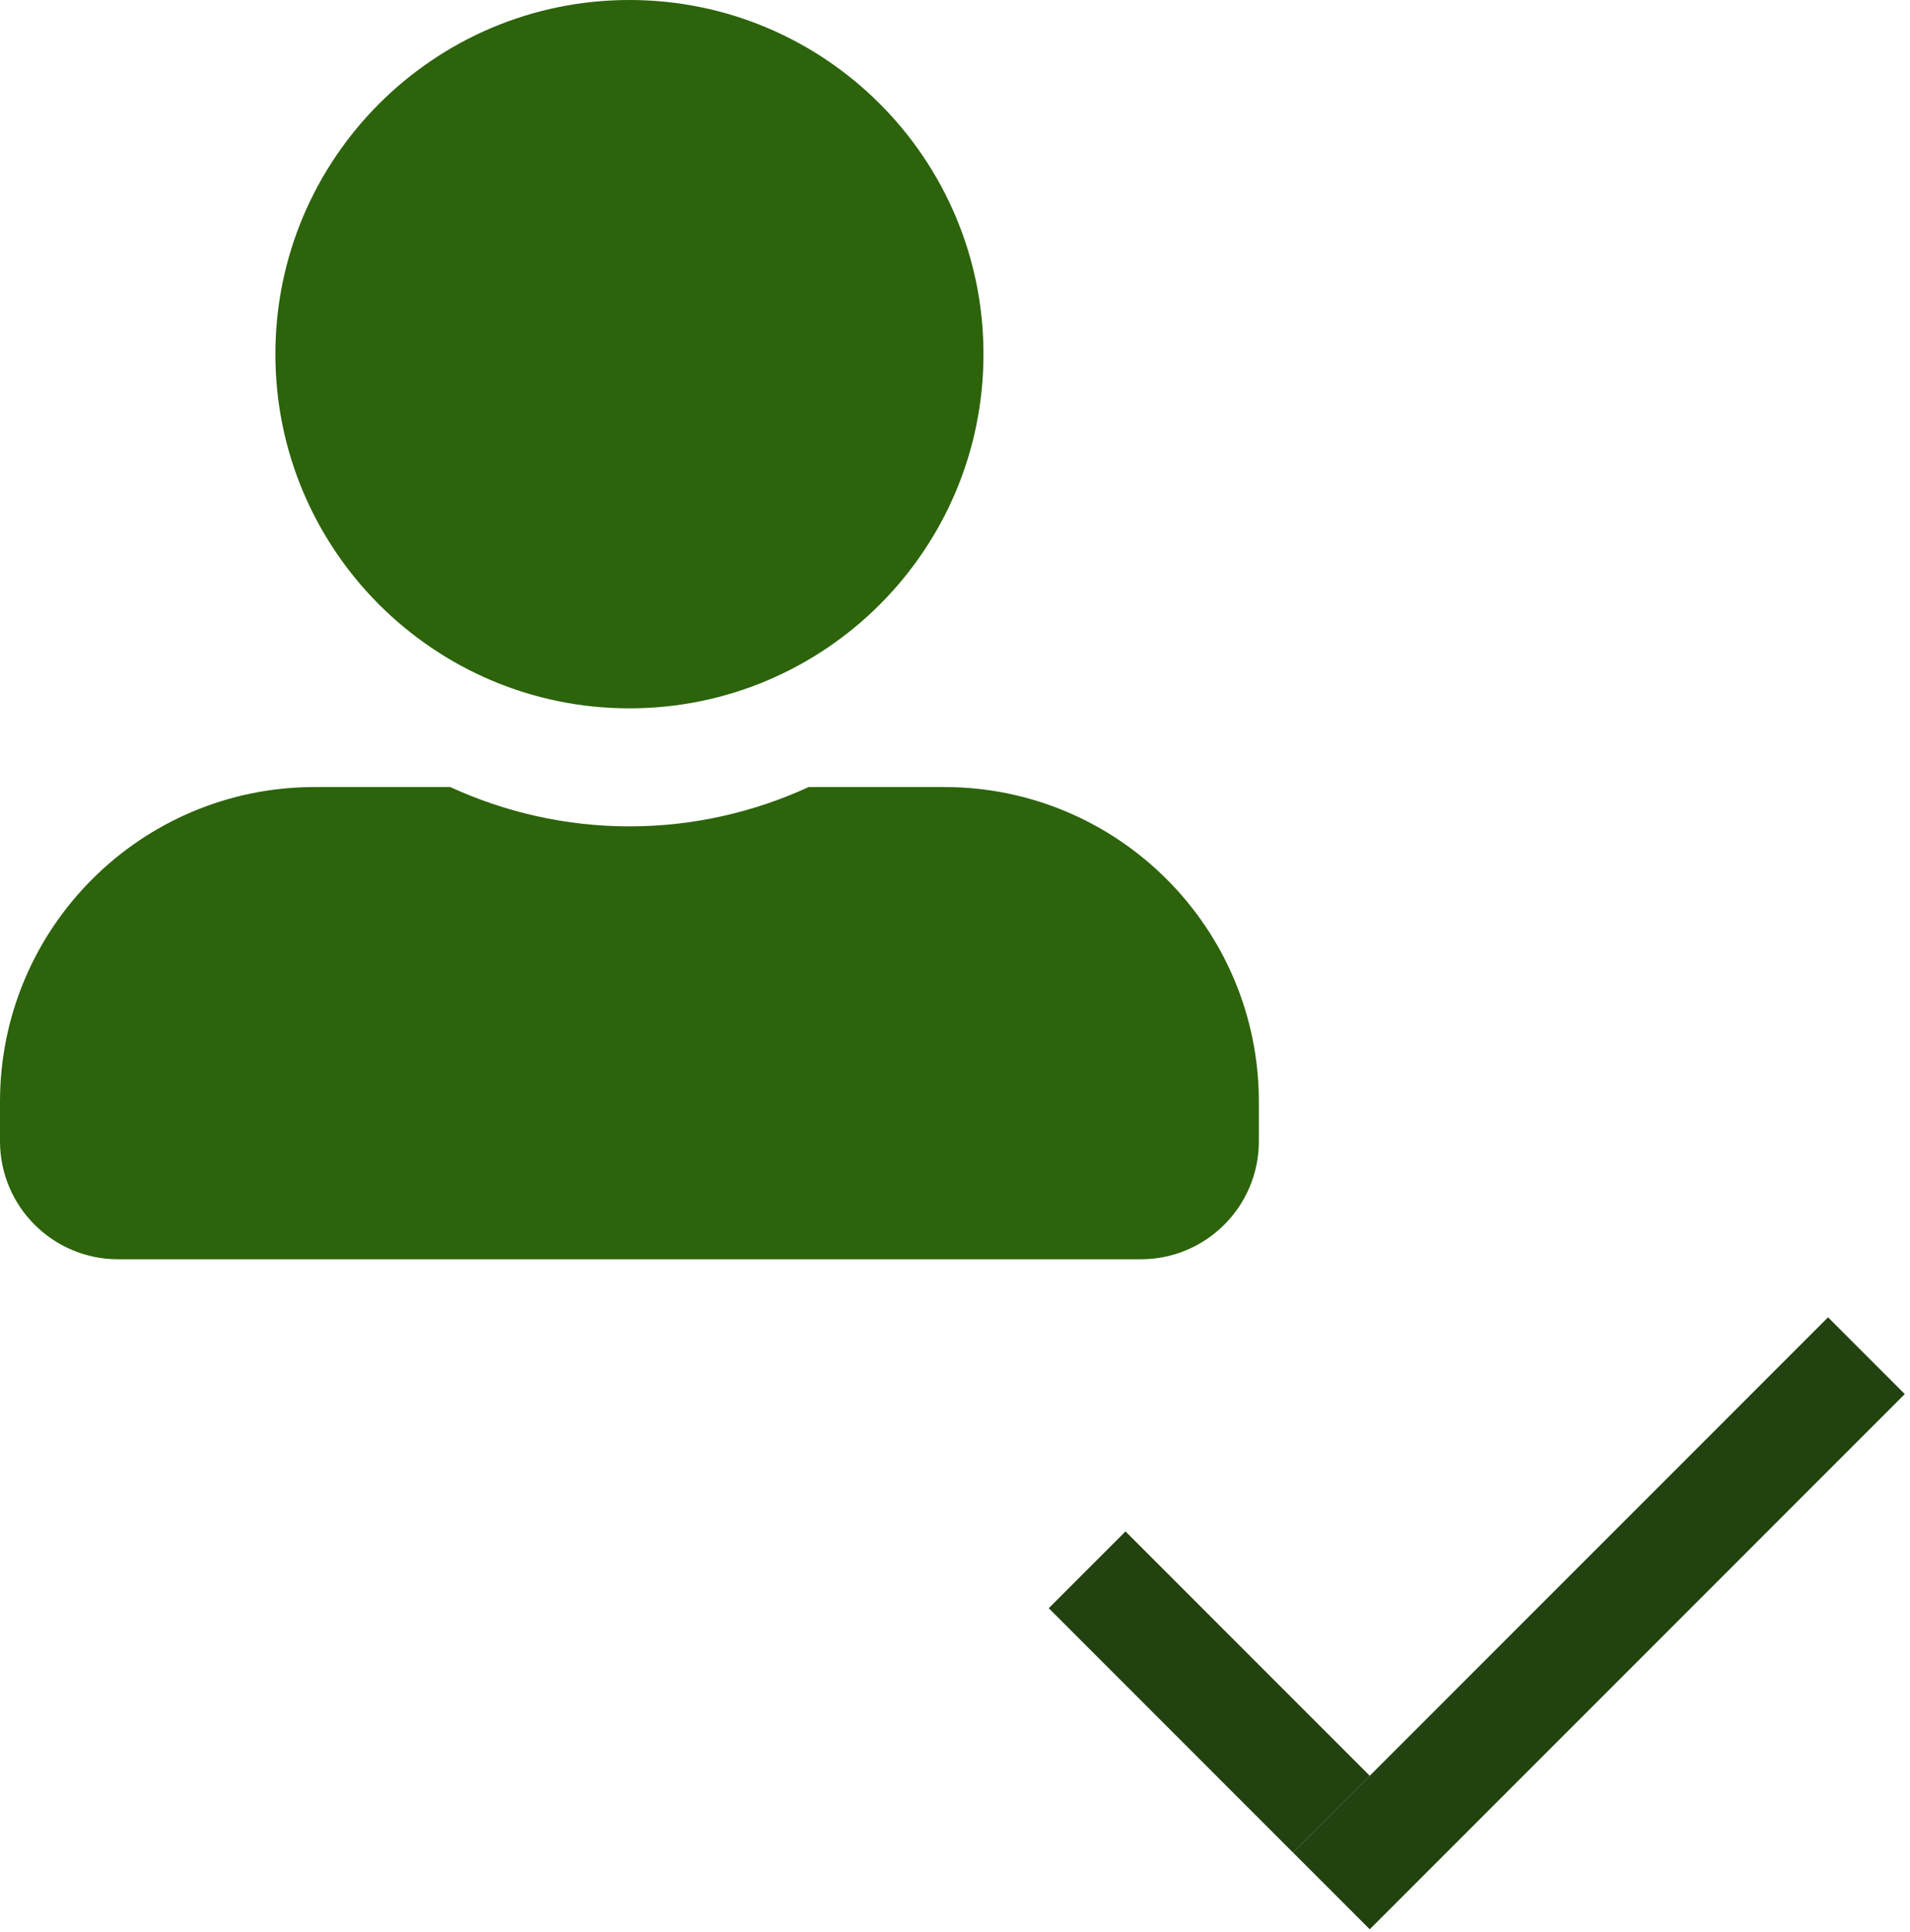 <svg width="88" height="89" viewBox="0 0 88 89" fill="none" xmlns="http://www.w3.org/2000/svg">
<path d="M29 32.625C38.006 32.625 45.312 25.318 45.312 16.312C45.312 7.307 38.006 0 29 0C19.994 0 12.688 7.307 12.688 16.312C12.688 25.318 19.994 32.625 29 32.625ZM43.5 36.25H37.258C34.743 37.406 31.945 38.062 29 38.062C26.055 38.062 23.268 37.406 20.742 36.25H14.5C6.491 36.25 0 42.741 0 50.75V52.562C0 55.565 2.436 58 5.438 58H52.562C55.565 58 58 55.565 58 52.562V50.75C58 42.741 51.509 36.25 43.5 36.25Z" fill="#2C630B"/>
<line x1="50.087" y1="72.304" x2="61.341" y2="83.558" stroke="#224210" stroke-width="5"/>
<line x1="85.992" y1="62.442" x2="61.341" y2="87.093" stroke="#224210" stroke-width="5"/>
</svg>
